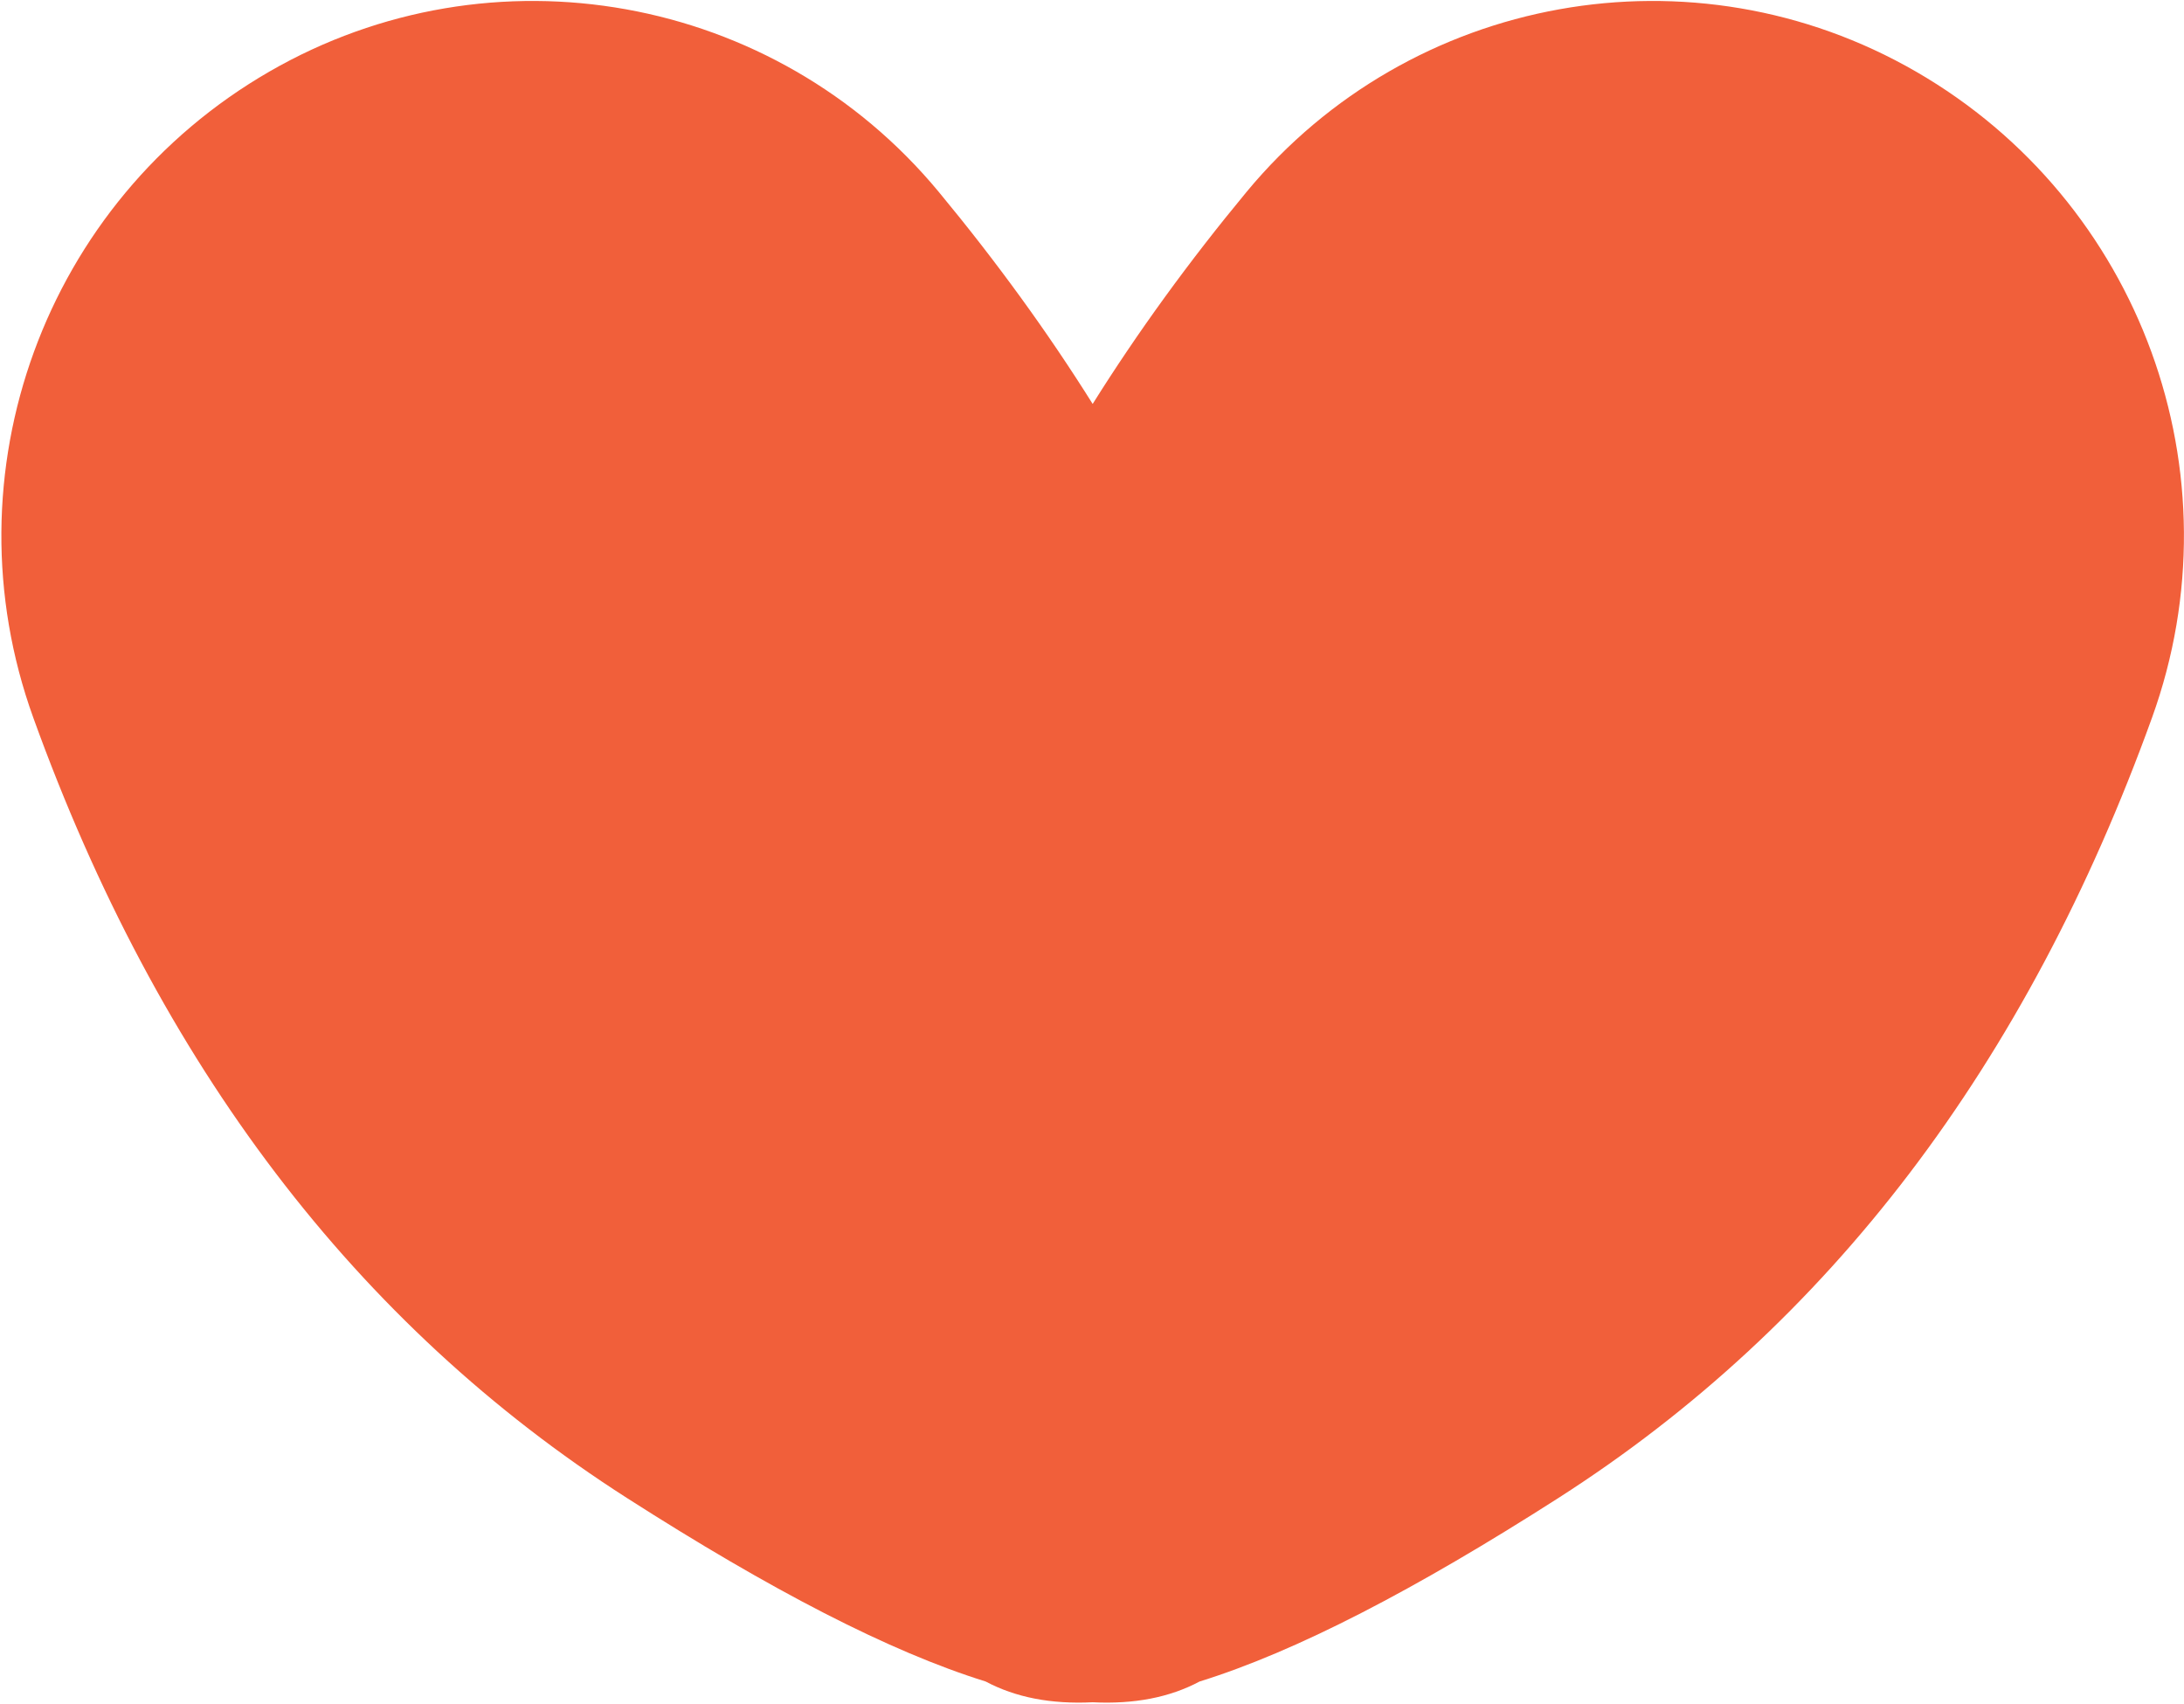 <?xml version="1.0" encoding="UTF-8"?>
<svg viewBox="0 0 241 188" version="1.1" xmlns="http://www.w3.org/2000/svg" xmlns:xlink="http://www.w3.org/1999/xlink">
    <title>Combined Shape</title>
    <g id="Assets" stroke="none" stroke-width="1" fill="none" fill-rule="evenodd">
        <g id="Design-Elements" transform="translate(-90, -3593)" fill="#F15F3A">
            <g id="Group" transform="translate(90, 3593)">
                <path d="M211.43,7.902 C236.224,22.217 247.196,52.241 237.473,79.169 C223.646,117.465 201.811,146.159 171.968,165.252 C156.125,175.389 143.021,182.192 132.373,185.499 C129.062,187.261 125.141,188.016 120.574,187.789 C116.005,188.016 112.084,187.261 108.767,185.499 C98.125,182.192 85.021,175.389 69.177,165.252 C39.334,146.159 17.499,117.465 3.672,79.169 C-6.05,52.241 4.922,22.217 29.715,7.902 C54.283,-6.282 85.5,-0.674 103.594,21.175 C109.96,28.863 115.62,36.658 120.574,44.561 C125.526,36.658 131.186,28.863 137.552,21.175 C155.646,-0.674 186.862,-6.282 211.43,7.902 Z" id="Combined-Shape"></path>
            </g>
        </g>
    </g>
</svg>